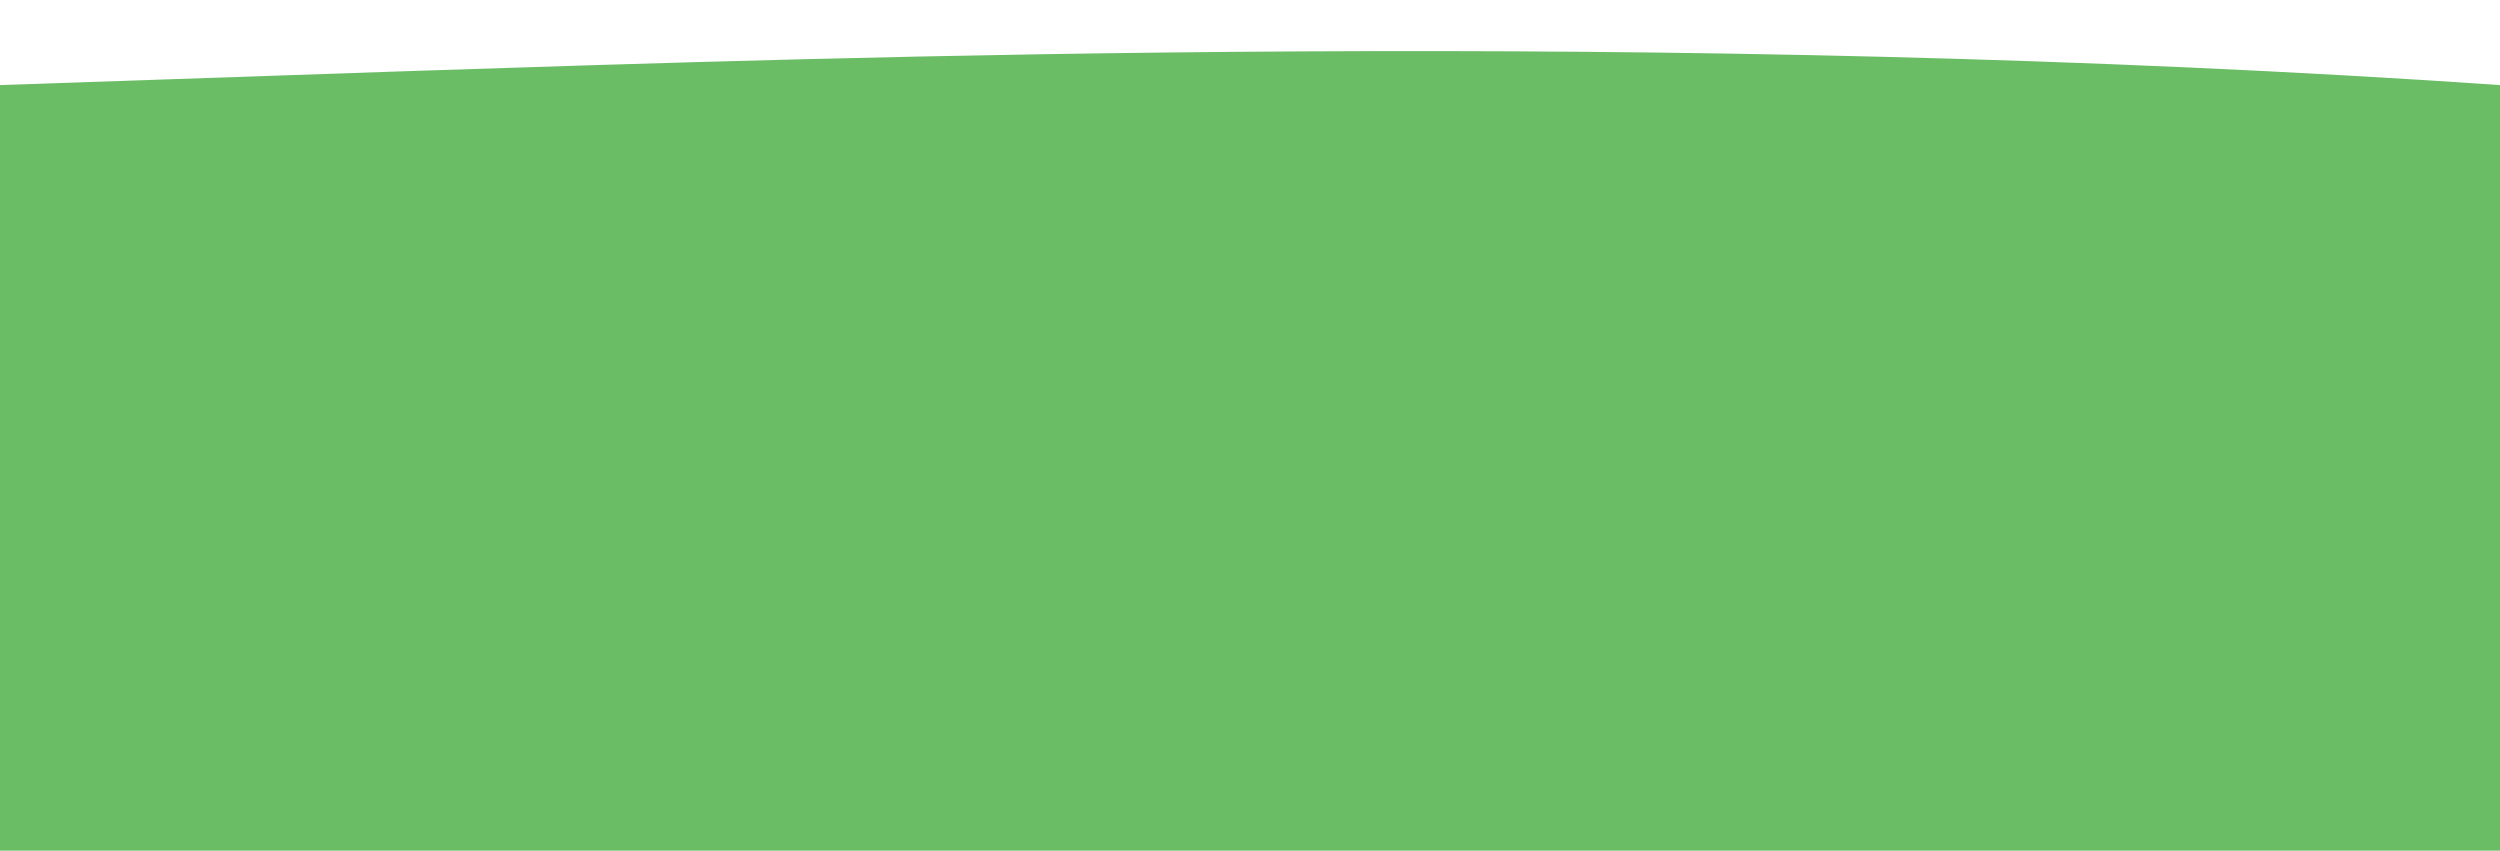 <?xml version="1.0" standalone="no"?>
<svg xmlns:xlink="http://www.w3.org/1999/xlink" id="wave" style="transform:rotate(180deg); transition: 0.3s" viewBox="0 0 1440 490" version="1.1" xmlns="http://www.w3.org/2000/svg"><defs><linearGradient id="sw-gradient-0" x1="0" x2="0" y1="1" y2="0"><stop stop-color="rgba(106, 189, 101, 1)" offset="0%"/><stop stop-color="rgba(106, 189, 101, 1)" offset="100%"/></linearGradient></defs><path style="transform:translate(0, 0px); opacity:1" fill="url(#sw-gradient-0)" d="M0,49L240,40.8C480,33,960,16,1440,49C1920,82,2400,163,2880,187.8C3360,212,3840,180,4320,204.2C4800,229,5280,310,5760,334.8C6240,359,6720,327,7200,310.3C7680,294,8160,294,8640,277.7C9120,261,9600,229,10080,179.7C10560,131,11040,65,11520,57.2C12000,49,12480,98,12960,122.5C13440,147,13920,147,14400,179.7C14880,212,15360,278,15840,318.5C16320,359,16800,376,17280,392C17760,408,18240,425,18720,424.7C19200,425,19680,408,20160,367.5C20640,327,21120,261,21600,253.2C22080,245,22560,294,23040,277.7C23520,261,24000,180,24480,130.7C24960,82,25440,65,25920,81.7C26400,98,26880,147,27360,212.3C27840,278,28320,359,28800,392C29280,425,29760,408,30240,392C30720,376,31200,359,31680,367.5C32160,376,32640,408,33120,408.3C33600,408,34080,376,34320,359.3L34560,343L34560,490L34320,490C34080,490,33600,490,33120,490C32640,490,32160,490,31680,490C31200,490,30720,490,30240,490C29760,490,29280,490,28800,490C28320,490,27840,490,27360,490C26880,490,26400,490,25920,490C25440,490,24960,490,24480,490C24000,490,23520,490,23040,490C22560,490,22080,490,21600,490C21120,490,20640,490,20160,490C19680,490,19200,490,18720,490C18240,490,17760,490,17280,490C16800,490,16320,490,15840,490C15360,490,14880,490,14400,490C13920,490,13440,490,12960,490C12480,490,12000,490,11520,490C11040,490,10560,490,10080,490C9600,490,9120,490,8640,490C8160,490,7680,490,7200,490C6720,490,6240,490,5760,490C5280,490,4800,490,4320,490C3840,490,3360,490,2880,490C2400,490,1920,490,1440,490C960,490,480,490,240,490L0,490Z"/></svg>